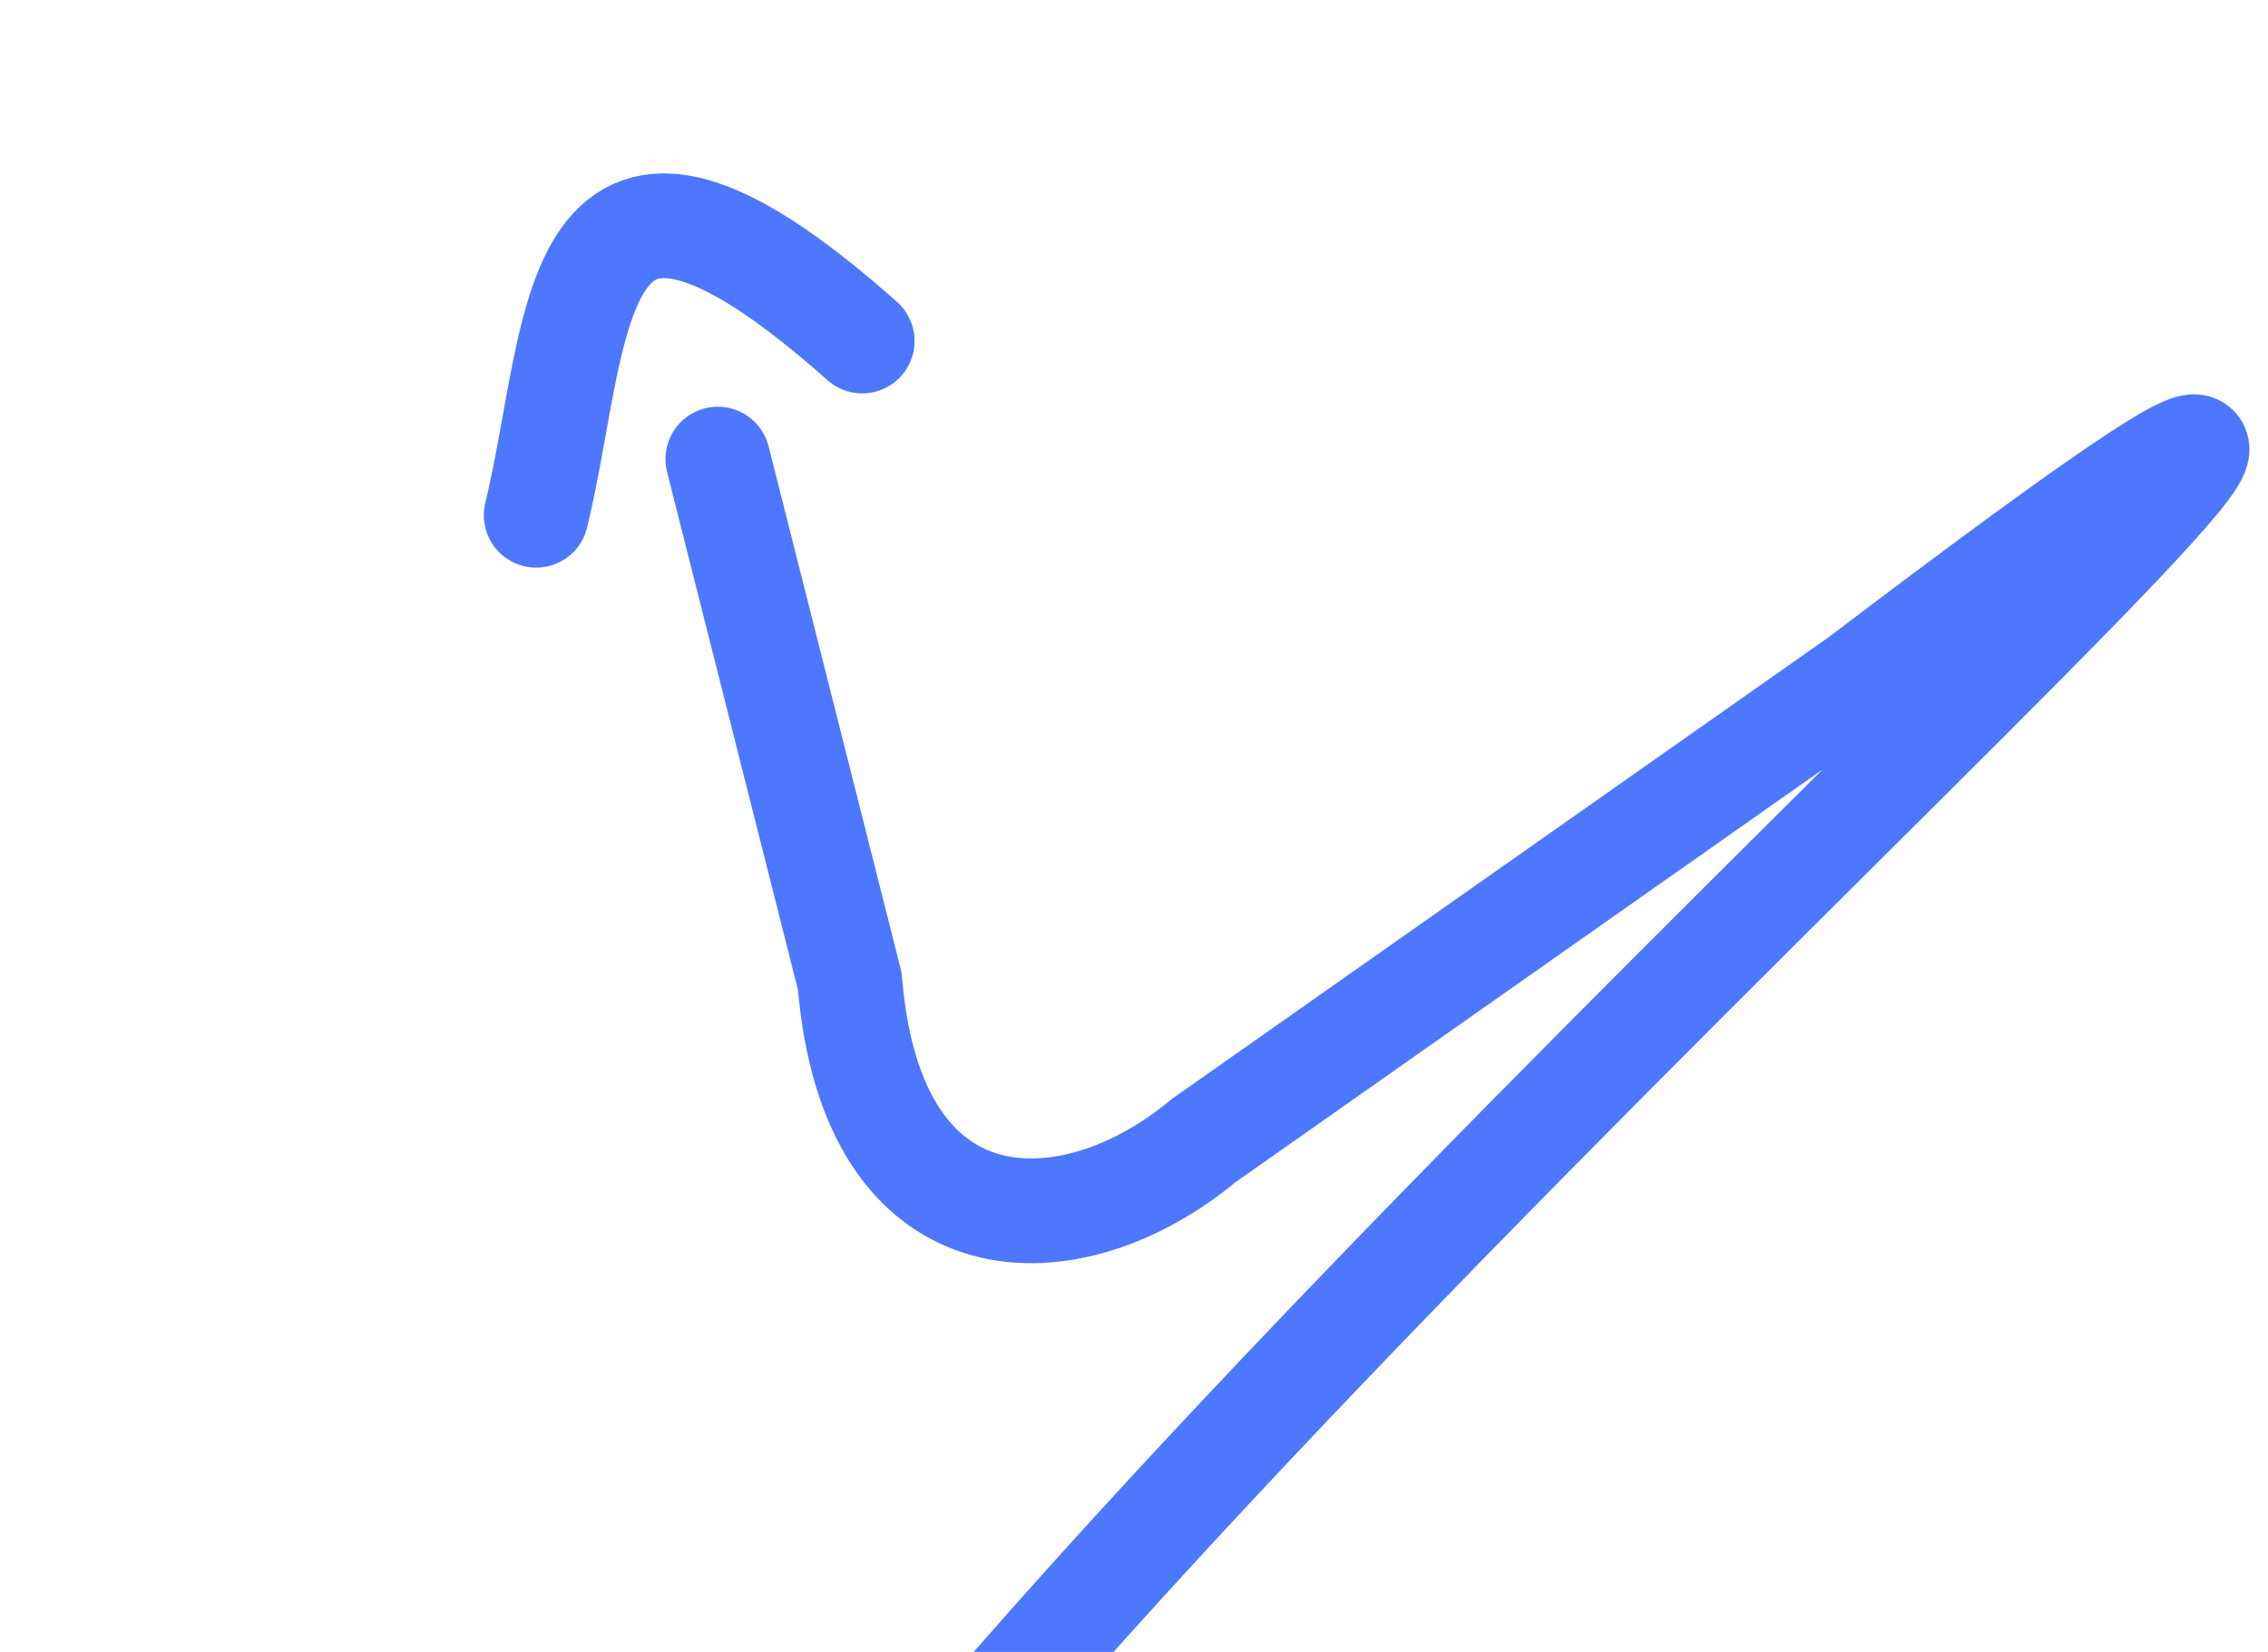 <?xml version="1.0" encoding="UTF-8" standalone="no"?>
<!-- Created with Inkscape (http://www.inkscape.org/) -->

<svg
   width="12.237mm"
   height="8.913mm"
   viewBox="0 0 12.237 8.913"
   version="1.1"
   id="svg5"
   xml:space="preserve"
   inkscape:version="1.2 (dc2aedaf03, 2022-05-15)"
   sodipodi:docname="arrowbottom.svg"
   xmlns:inkscape="http://www.inkscape.org/namespaces/inkscape"
   xmlns:sodipodi="http://sodipodi.sourceforge.net/DTD/sodipodi-0.dtd"
   xmlns="http://www.w3.org/2000/svg"
   xmlns:svg="http://www.w3.org/2000/svg"><sodipodi:namedview
     id="namedview7"
     pagecolor="#ffffff"
     bordercolor="#000000"
     borderopacity="0.25"
     inkscape:showpageshadow="2"
     inkscape:pageopacity="0.0"
     inkscape:pagecheckerboard="0"
     inkscape:deskcolor="#d1d1d1"
     inkscape:document-units="mm"
     showgrid="false"
     inkscape:zoom="8.3553672"
     inkscape:cx="7.3605383"
     inkscape:cy="10.292785"
     inkscape:window-width="1920"
     inkscape:window-height="1009"
     inkscape:window-x="-8"
     inkscape:window-y="-8"
     inkscape:window-maximized="1"
     inkscape:current-layer="layer1" /><defs
     id="defs2" /><g
     inkscape:label="Layer 1"
     inkscape:groupmode="layer"
     id="layer1"
     transform="translate(-23.183,108.01)"><path
       style="fill:none;fill-opacity:1;stroke:#4d77ff;stroke-width:0.565;stroke-linecap:round;stroke-linejoin:round;stroke-dasharray:none;paint-order:stroke fill markers"
       d="m 26.076,-105.23 c 0.247,-1.02 0.148,-2.372 1.759,-0.94"
       id="path303"
       sodipodi:nodetypes="cc" /><path
       style="fill:none;stroke:#4d77ff;stroke-width:0.565;stroke-linecap:round;stroke-linejoin:round;stroke-dasharray:none;paint-order:stroke fill markers"
       d="m 27.056,-105.533 0.712,2.817 c 0.121,1.483 1.203,1.449 1.908,0.861 l 3.539,-2.488 c 5.867,-4.452 -4.128,4.085 -6.216,7.584"
       id="path1801"
       sodipodi:nodetypes="ccccc" /></g></svg>
